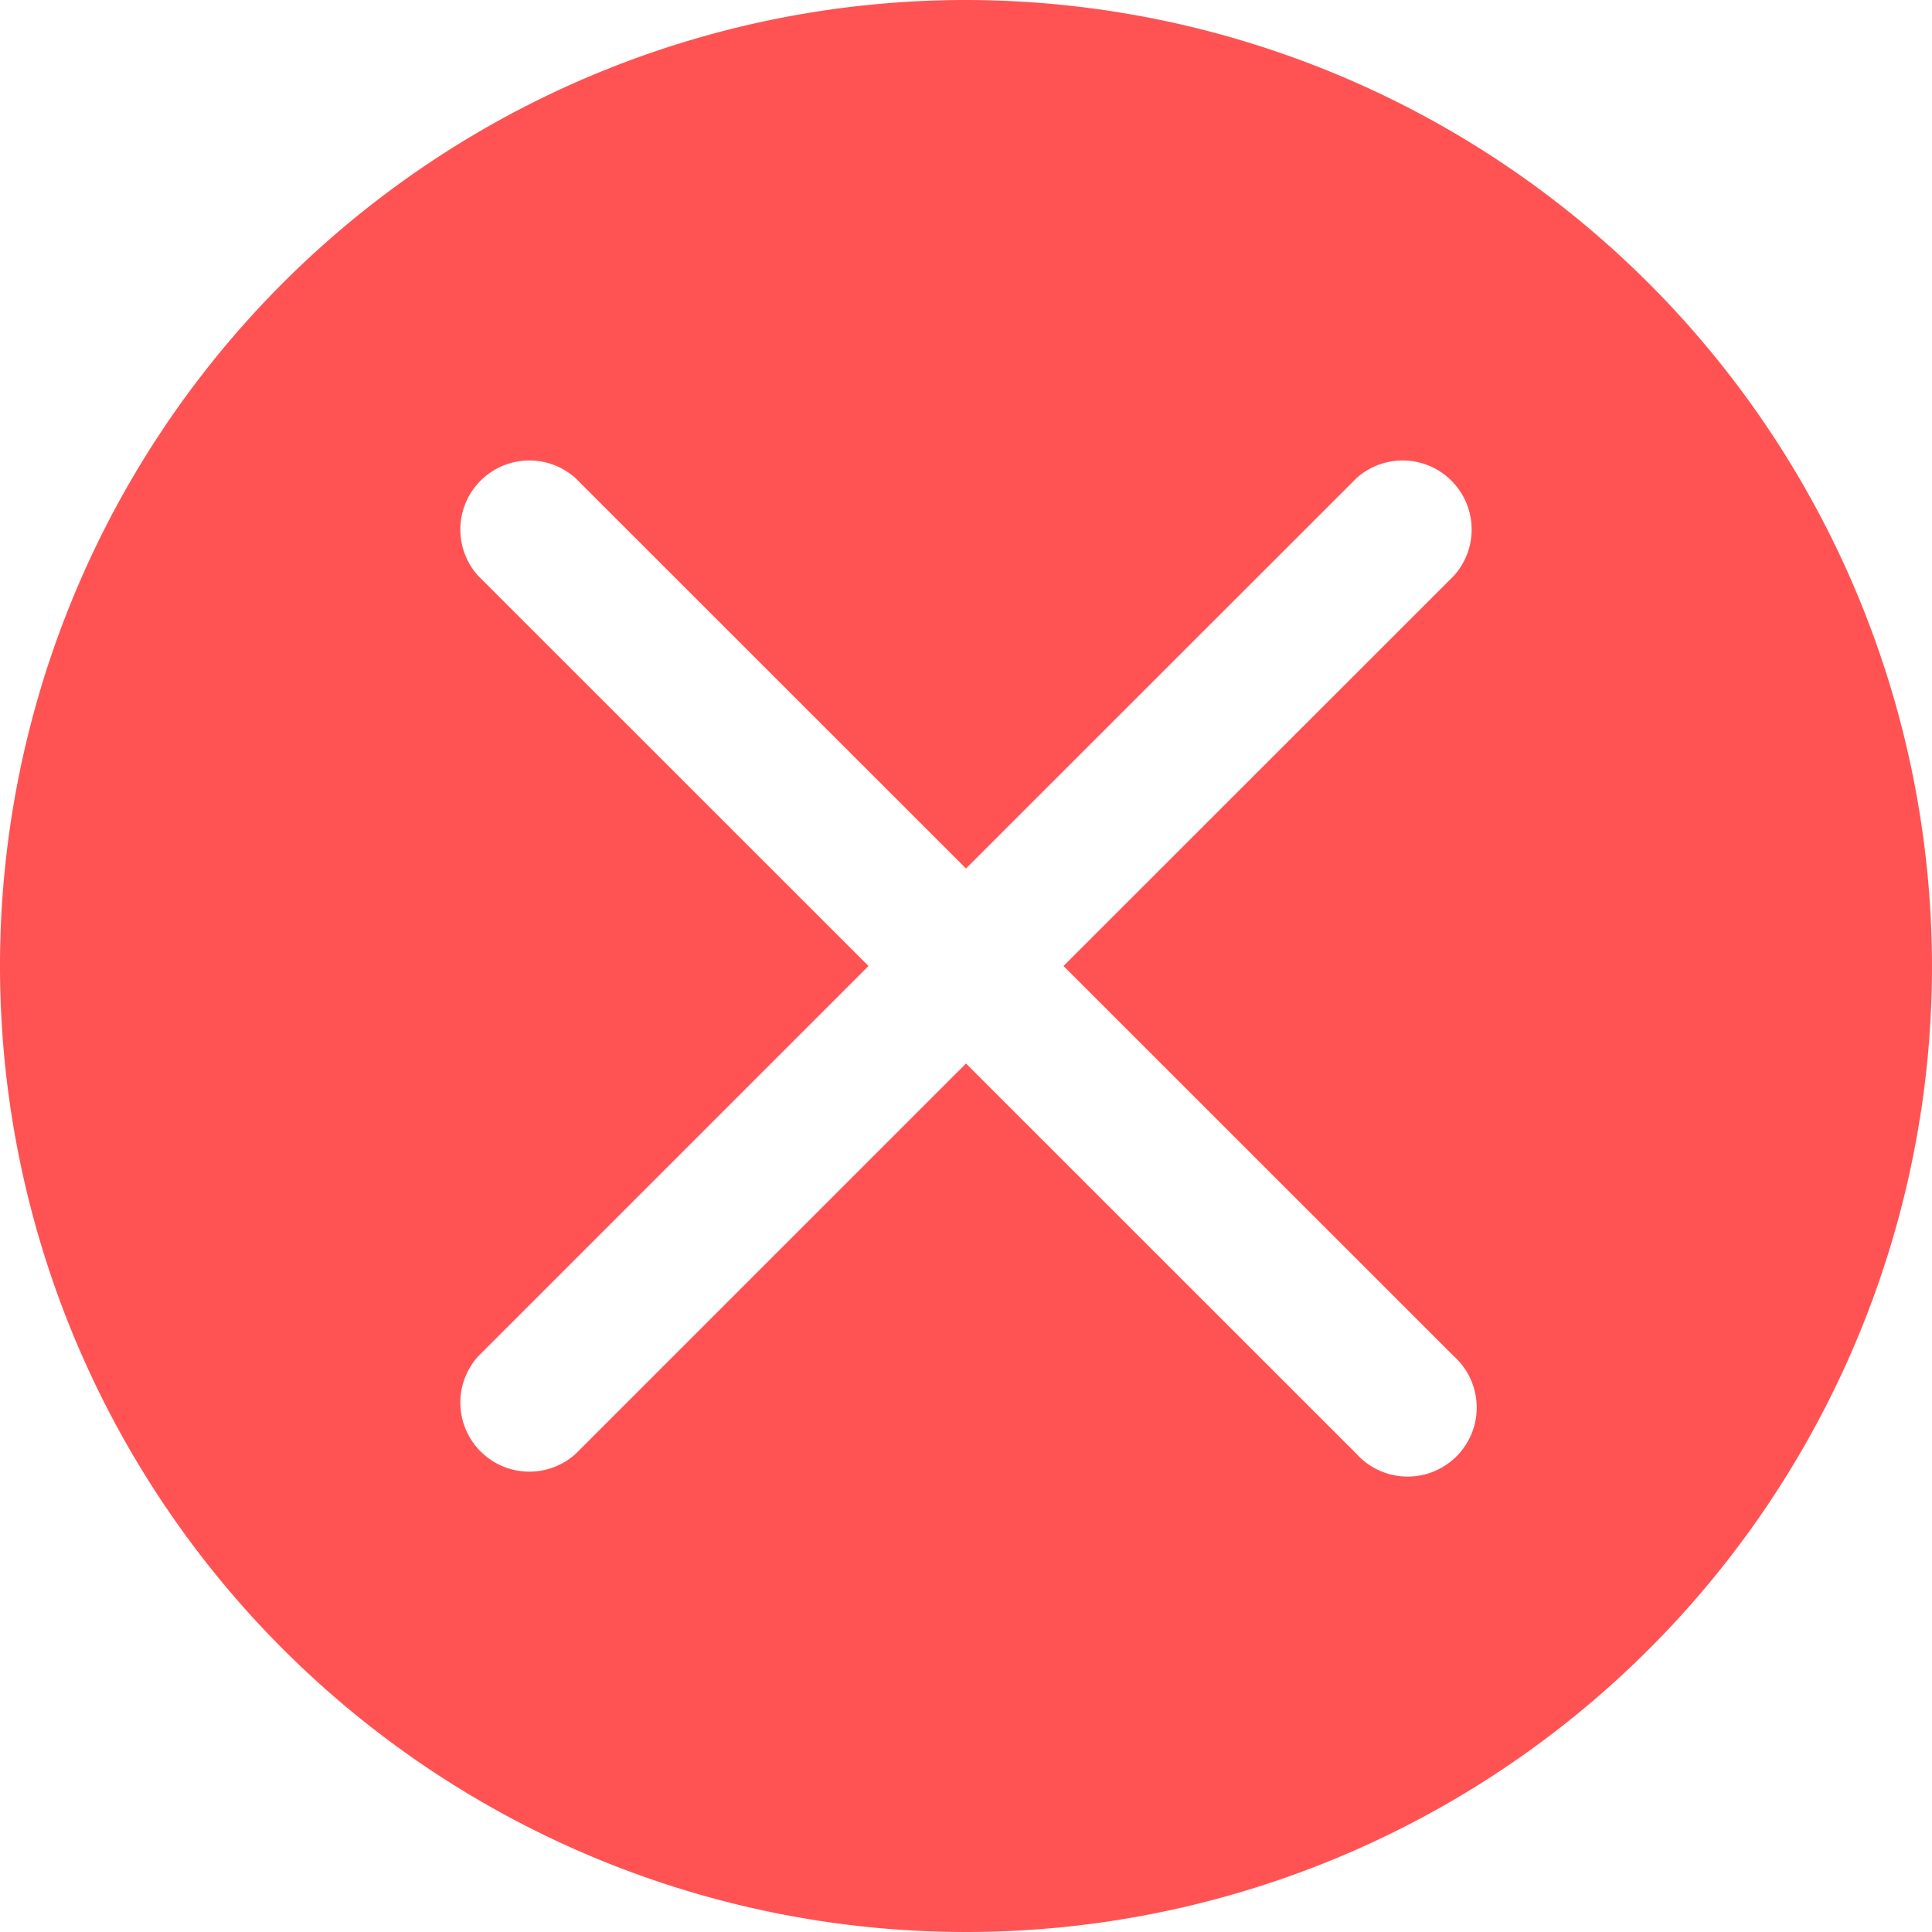 <svg xmlns="http://www.w3.org/2000/svg" width="15" height="15" viewBox="0 0 15 15">
  <path id="Path_48939" data-name="Path 48939" d="M9.5,2A7.5,7.5,0,1,0,17,9.5,7.509,7.509,0,0,0,9.5,2Zm3.788,10.53a.536.536,0,1,1-.757.757L9.5,10.257,6.469,13.288a.536.536,0,0,1-.757-.757L8.743,9.5,5.712,6.47a.536.536,0,0,1,.757-.757L9.5,8.743l3.031-3.03a.536.536,0,0,1,.757.757L10.257,9.5Z" transform="translate(-2 -2)" fill="#ff5353"/>
</svg>
